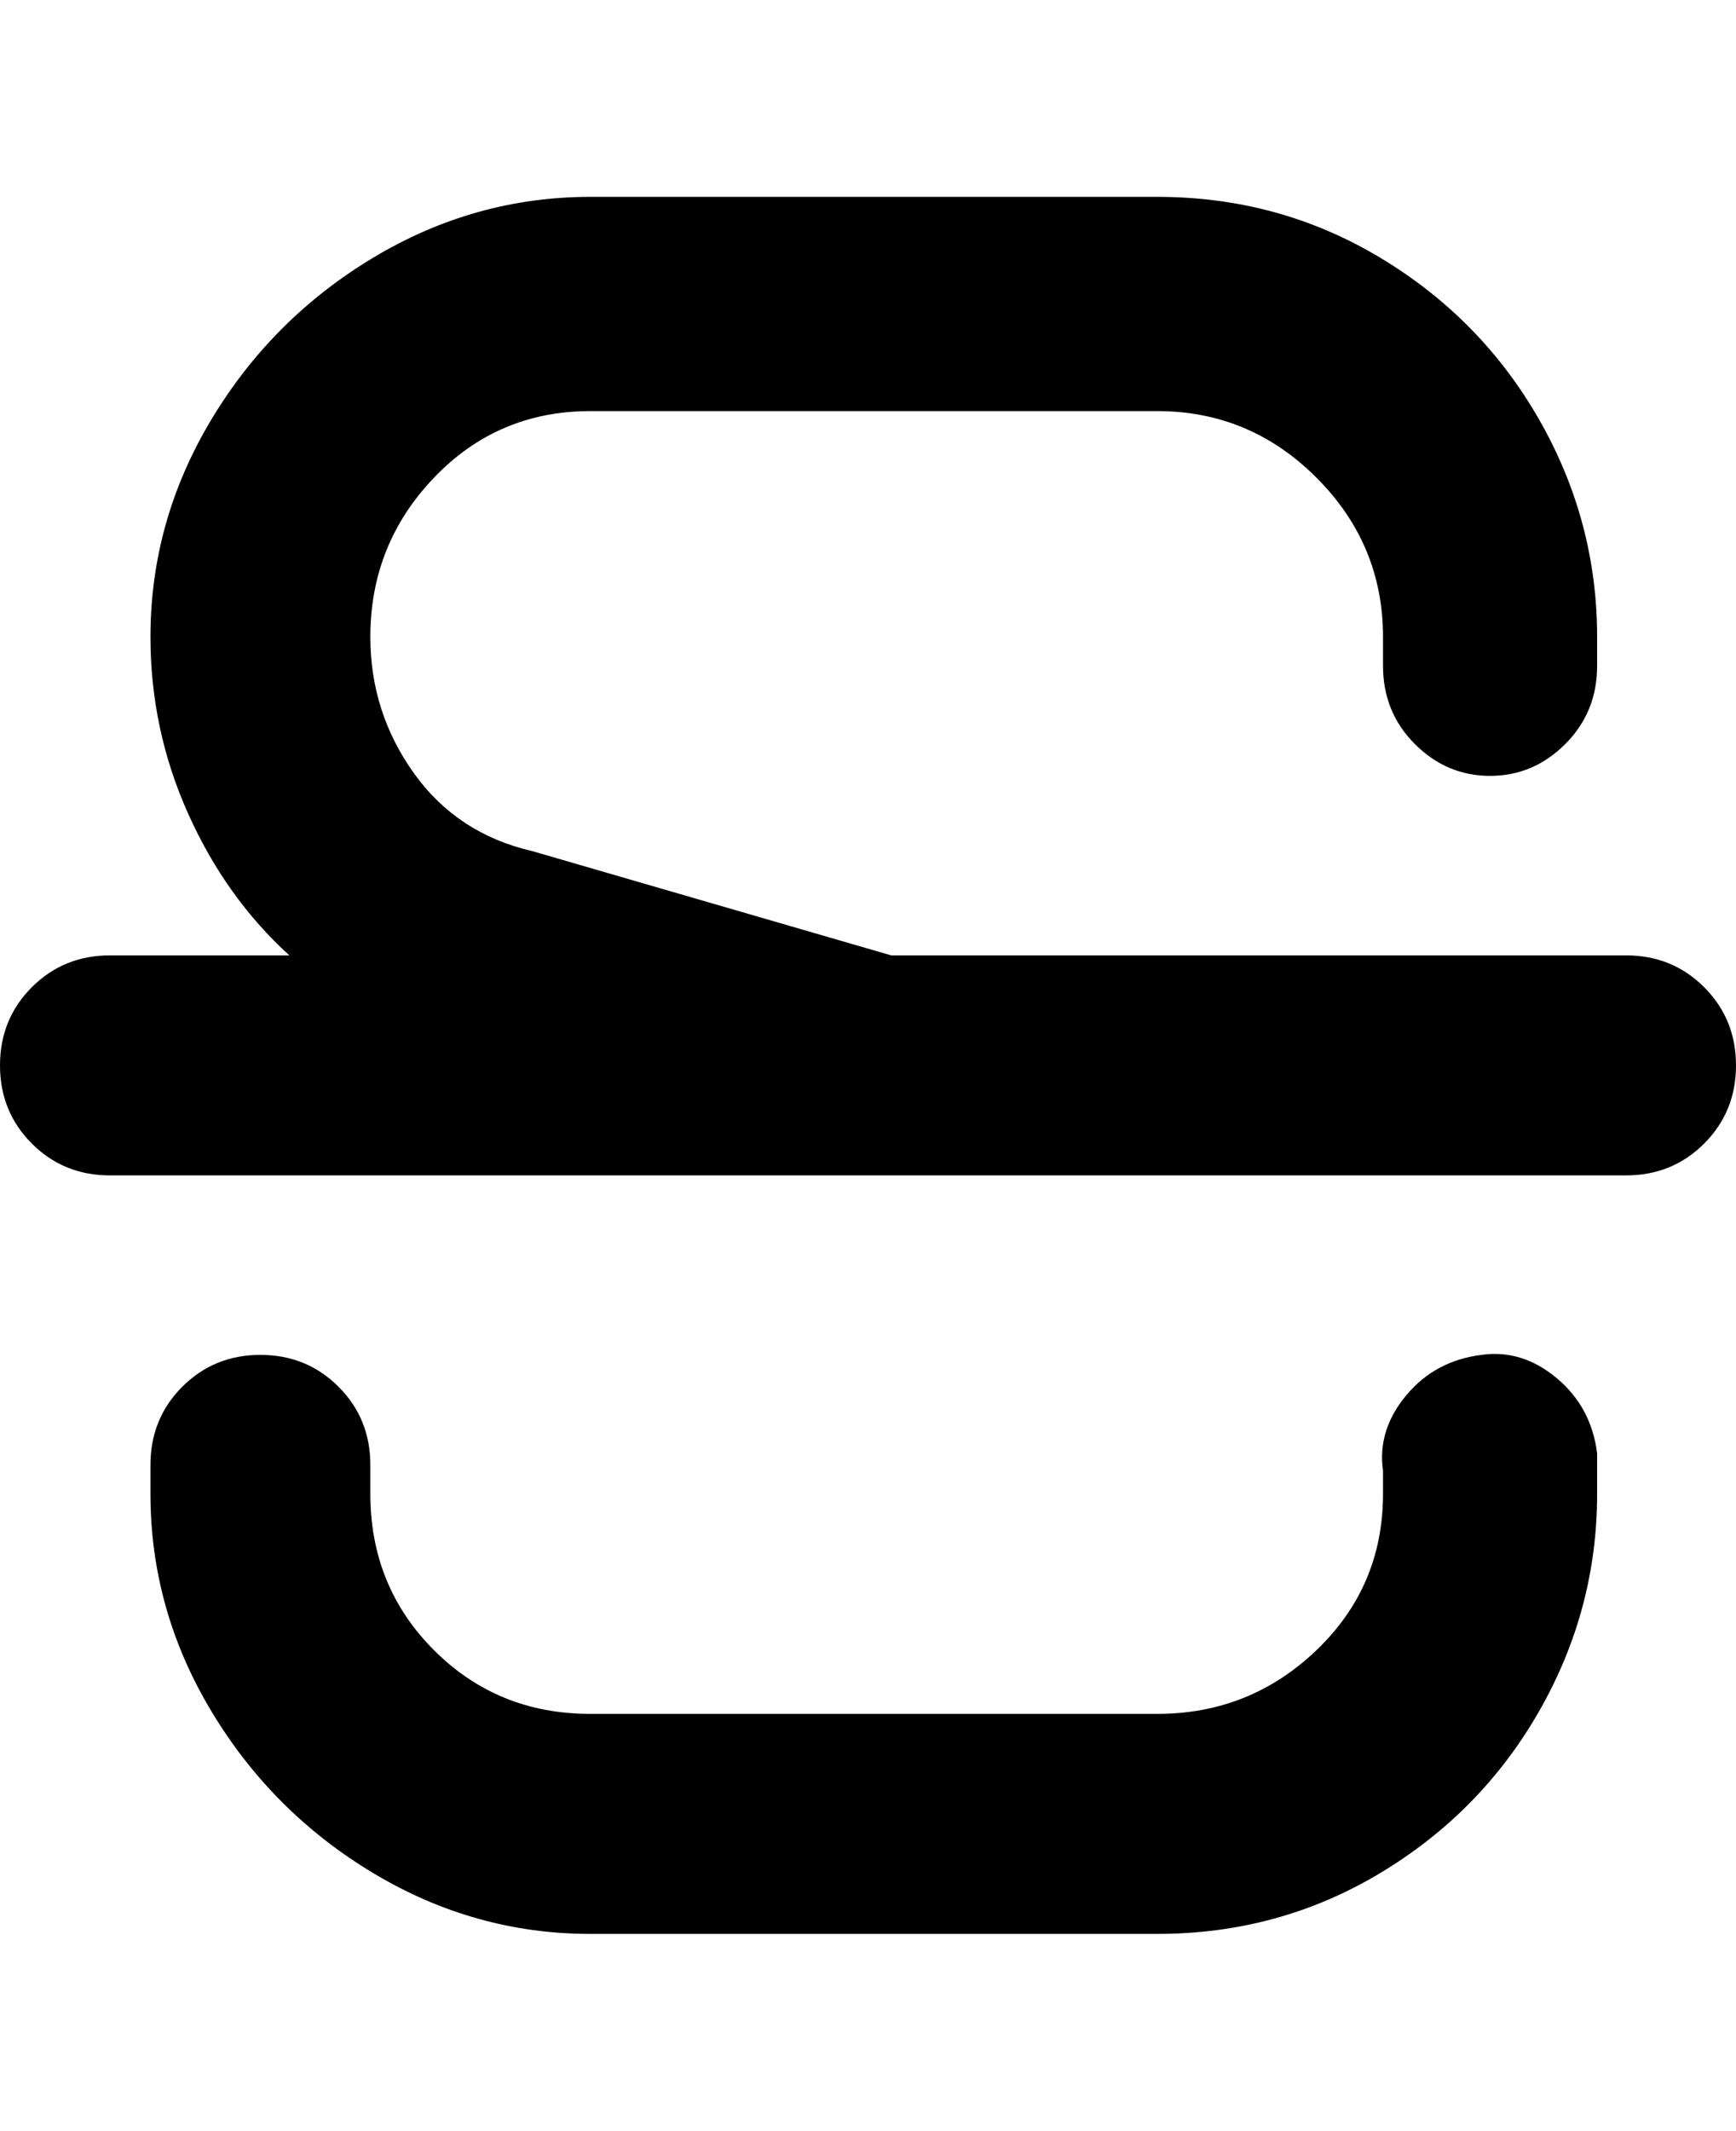 <svg viewBox="0 0 300 368" xmlns="http://www.w3.org/2000/svg"><path d="M300 184q0 8-5.5 13.5T281 203H19q-8 0-13.5-5.5T0 184q0-8 5.5-13.5T19 165h31q-11-10-17.5-24.5T26 110q0-20 10.5-37.5t28-28Q82 34 102 34h98q21 0 38.5 10.5t27.5 28Q276 90 276 110v5q0 8-5.5 13.5t-13 5.5q-7.5 0-13-5.5T239 115v-5q0-16-11.5-27.5T200 71h-98q-16 0-27 11.5T64 110q0 13 7.5 23.5T92 147l62 18h127q8 0 13.5 5.5T300 184zm-44 50q-8 1-13 7t-4 13v4q0 16-11.5 27T200 296h-98q-16 0-27-11t-11-27v-5q0-8-5.5-13.5T45 234q-8 0-13.5 5.5T26 253v5q0 20 10.5 37.5t28 28Q82 334 102 334h98q21 0 38.5-10.5t27.5-28q10-17.5 10-37.5v-7q-1-8-7-13t-13-4z"/></svg>